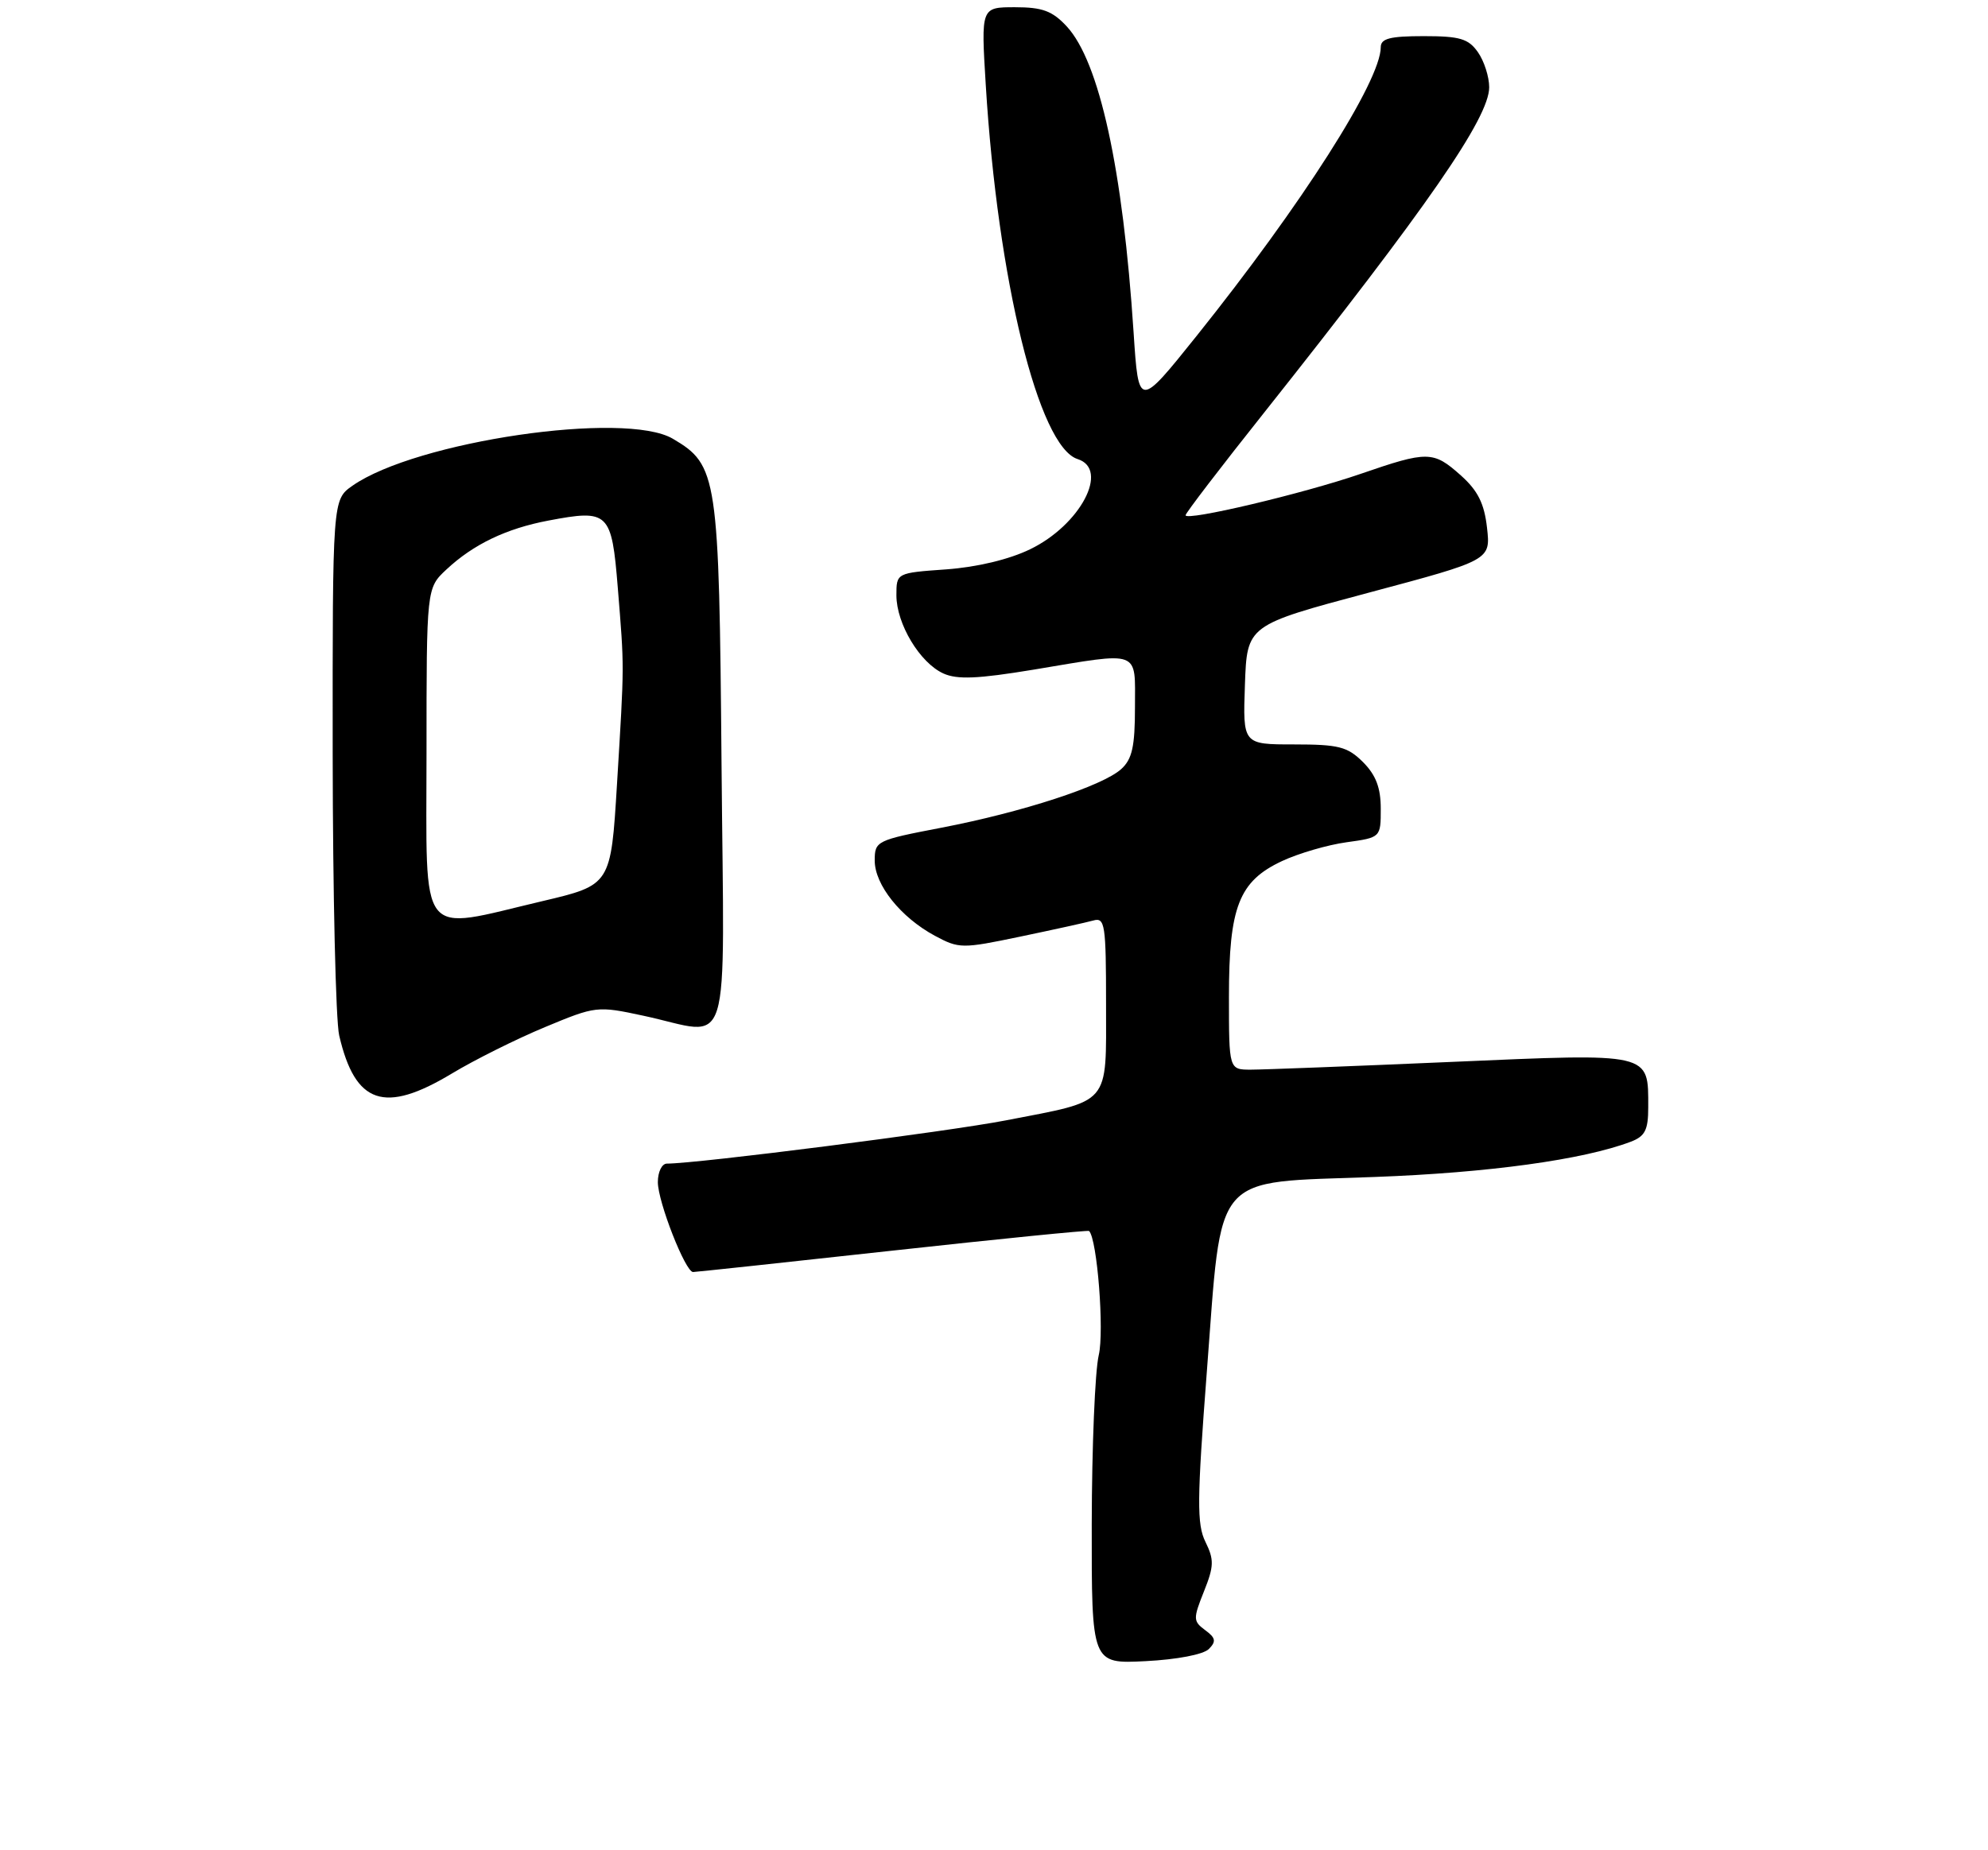 <?xml version="1.0" encoding="UTF-8" standalone="no"?>
<!DOCTYPE svg PUBLIC "-//W3C//DTD SVG 1.1//EN" "http://www.w3.org/Graphics/SVG/1.1/DTD/svg11.dtd" >
<svg xmlns="http://www.w3.org/2000/svg" xmlns:xlink="http://www.w3.org/1999/xlink" version="1.1" viewBox="0 0 275 256">
 <g >
 <path fill="currentColor"
d=" M 167.22 228.16 C 168.26 227.11 168.17 226.62 166.71 225.55 C 165.04 224.31 165.03 223.98 166.54 220.20 C 167.94 216.70 167.96 215.81 166.75 213.34 C 165.55 210.90 165.58 207.58 166.94 189.81 C 169.09 161.78 167.44 163.70 190.10 162.85 C 205.93 162.27 219.02 160.46 225.59 157.97 C 227.56 157.22 228.00 156.35 228.00 153.22 C 228.00 145.58 228.59 145.72 200.75 146.93 C 187.18 147.52 174.71 148.00 173.04 148.00 C 170.00 148.00 170.00 148.00 170.00 137.90 C 170.00 125.47 171.38 121.93 177.34 119.14 C 179.63 118.07 183.64 116.90 186.25 116.54 C 191.00 115.88 191.00 115.88 191.00 111.89 C 191.00 109.00 190.33 107.24 188.55 105.45 C 186.40 103.31 185.19 103.00 179.01 103.00 C 171.92 103.00 171.92 103.00 172.21 94.75 C 172.50 86.50 172.50 86.50 189.35 82.00 C 206.20 77.50 206.20 77.50 205.70 73.03 C 205.32 69.66 204.43 67.88 202.08 65.78 C 198.26 62.37 197.51 62.36 188.20 65.57 C 180.28 68.30 164.00 72.15 164.00 71.29 C 164.00 71.00 168.87 64.63 174.83 57.14 C 197.48 28.60 206.00 16.29 206.00 12.07 C 206.00 10.63 205.30 8.44 204.44 7.22 C 203.13 5.35 201.95 5.00 196.94 5.00 C 192.28 5.00 191.00 5.33 191.00 6.53 C 191.00 11.18 180.08 28.30 165.51 46.50 C 157.50 56.50 157.50 56.50 156.81 46.00 C 155.33 23.37 152.08 8.54 147.56 3.65 C 145.57 1.51 144.20 1.00 140.40 1.00 C 135.70 1.00 135.70 1.00 136.36 11.75 C 138.01 38.73 143.67 61.81 149.07 63.52 C 153.51 64.93 149.45 72.64 142.49 76.00 C 139.59 77.41 135.15 78.47 130.89 78.78 C 124.00 79.27 124.00 79.27 124.00 82.38 C 124.01 86.32 127.24 91.70 130.49 93.18 C 132.41 94.05 135.24 93.93 142.94 92.66 C 157.95 90.16 157.00 89.81 157.00 97.85 C 157.00 103.30 156.61 105.04 155.10 106.41 C 152.51 108.76 141.42 112.37 130.25 114.52 C 121.23 116.25 121.00 116.36 121.00 119.07 C 121.00 122.43 124.60 126.93 129.31 129.47 C 132.66 131.27 133.07 131.28 141.14 129.59 C 145.74 128.63 150.29 127.63 151.25 127.36 C 152.85 126.91 153.00 127.92 153.00 138.90 C 153.00 153.11 153.79 152.18 139.18 155.01 C 131.10 156.58 96.47 161.00 92.25 161.00 C 91.56 161.00 91.00 162.15 91.00 163.56 C 91.00 166.28 94.81 176.00 95.87 176.00 C 96.22 176.00 108.63 174.67 123.46 173.04 C 138.29 171.41 150.52 170.19 150.65 170.32 C 151.78 171.44 152.77 184.20 151.99 187.50 C 151.47 189.70 151.04 200.21 151.02 210.86 C 151.00 230.22 151.00 230.22 158.47 229.84 C 162.80 229.62 166.47 228.92 167.22 228.16 Z  M 62.50 148.54 C 65.65 146.64 71.45 143.75 75.37 142.12 C 82.41 139.19 82.60 139.16 89.01 140.54 C 101.43 143.20 100.16 147.28 99.81 105.75 C 99.47 65.78 99.26 64.35 93.08 60.71 C 86.47 56.80 57.54 61.05 48.75 67.21 C 46.00 69.14 46.00 69.14 46.02 104.32 C 46.04 123.67 46.44 141.20 46.92 143.27 C 49.13 152.79 53.17 154.16 62.50 148.54 Z  M 59.00 104.19 C 59.00 81.37 59.00 81.37 61.75 78.80 C 65.47 75.32 70.03 73.13 75.85 72.03 C 84.21 70.44 84.61 70.83 85.46 81.33 C 86.37 92.62 86.38 91.53 85.35 108.48 C 84.50 122.45 84.50 122.45 75.00 124.69 C 57.64 128.78 59.00 130.52 59.00 104.19 Z "/>
</g>
</svg>